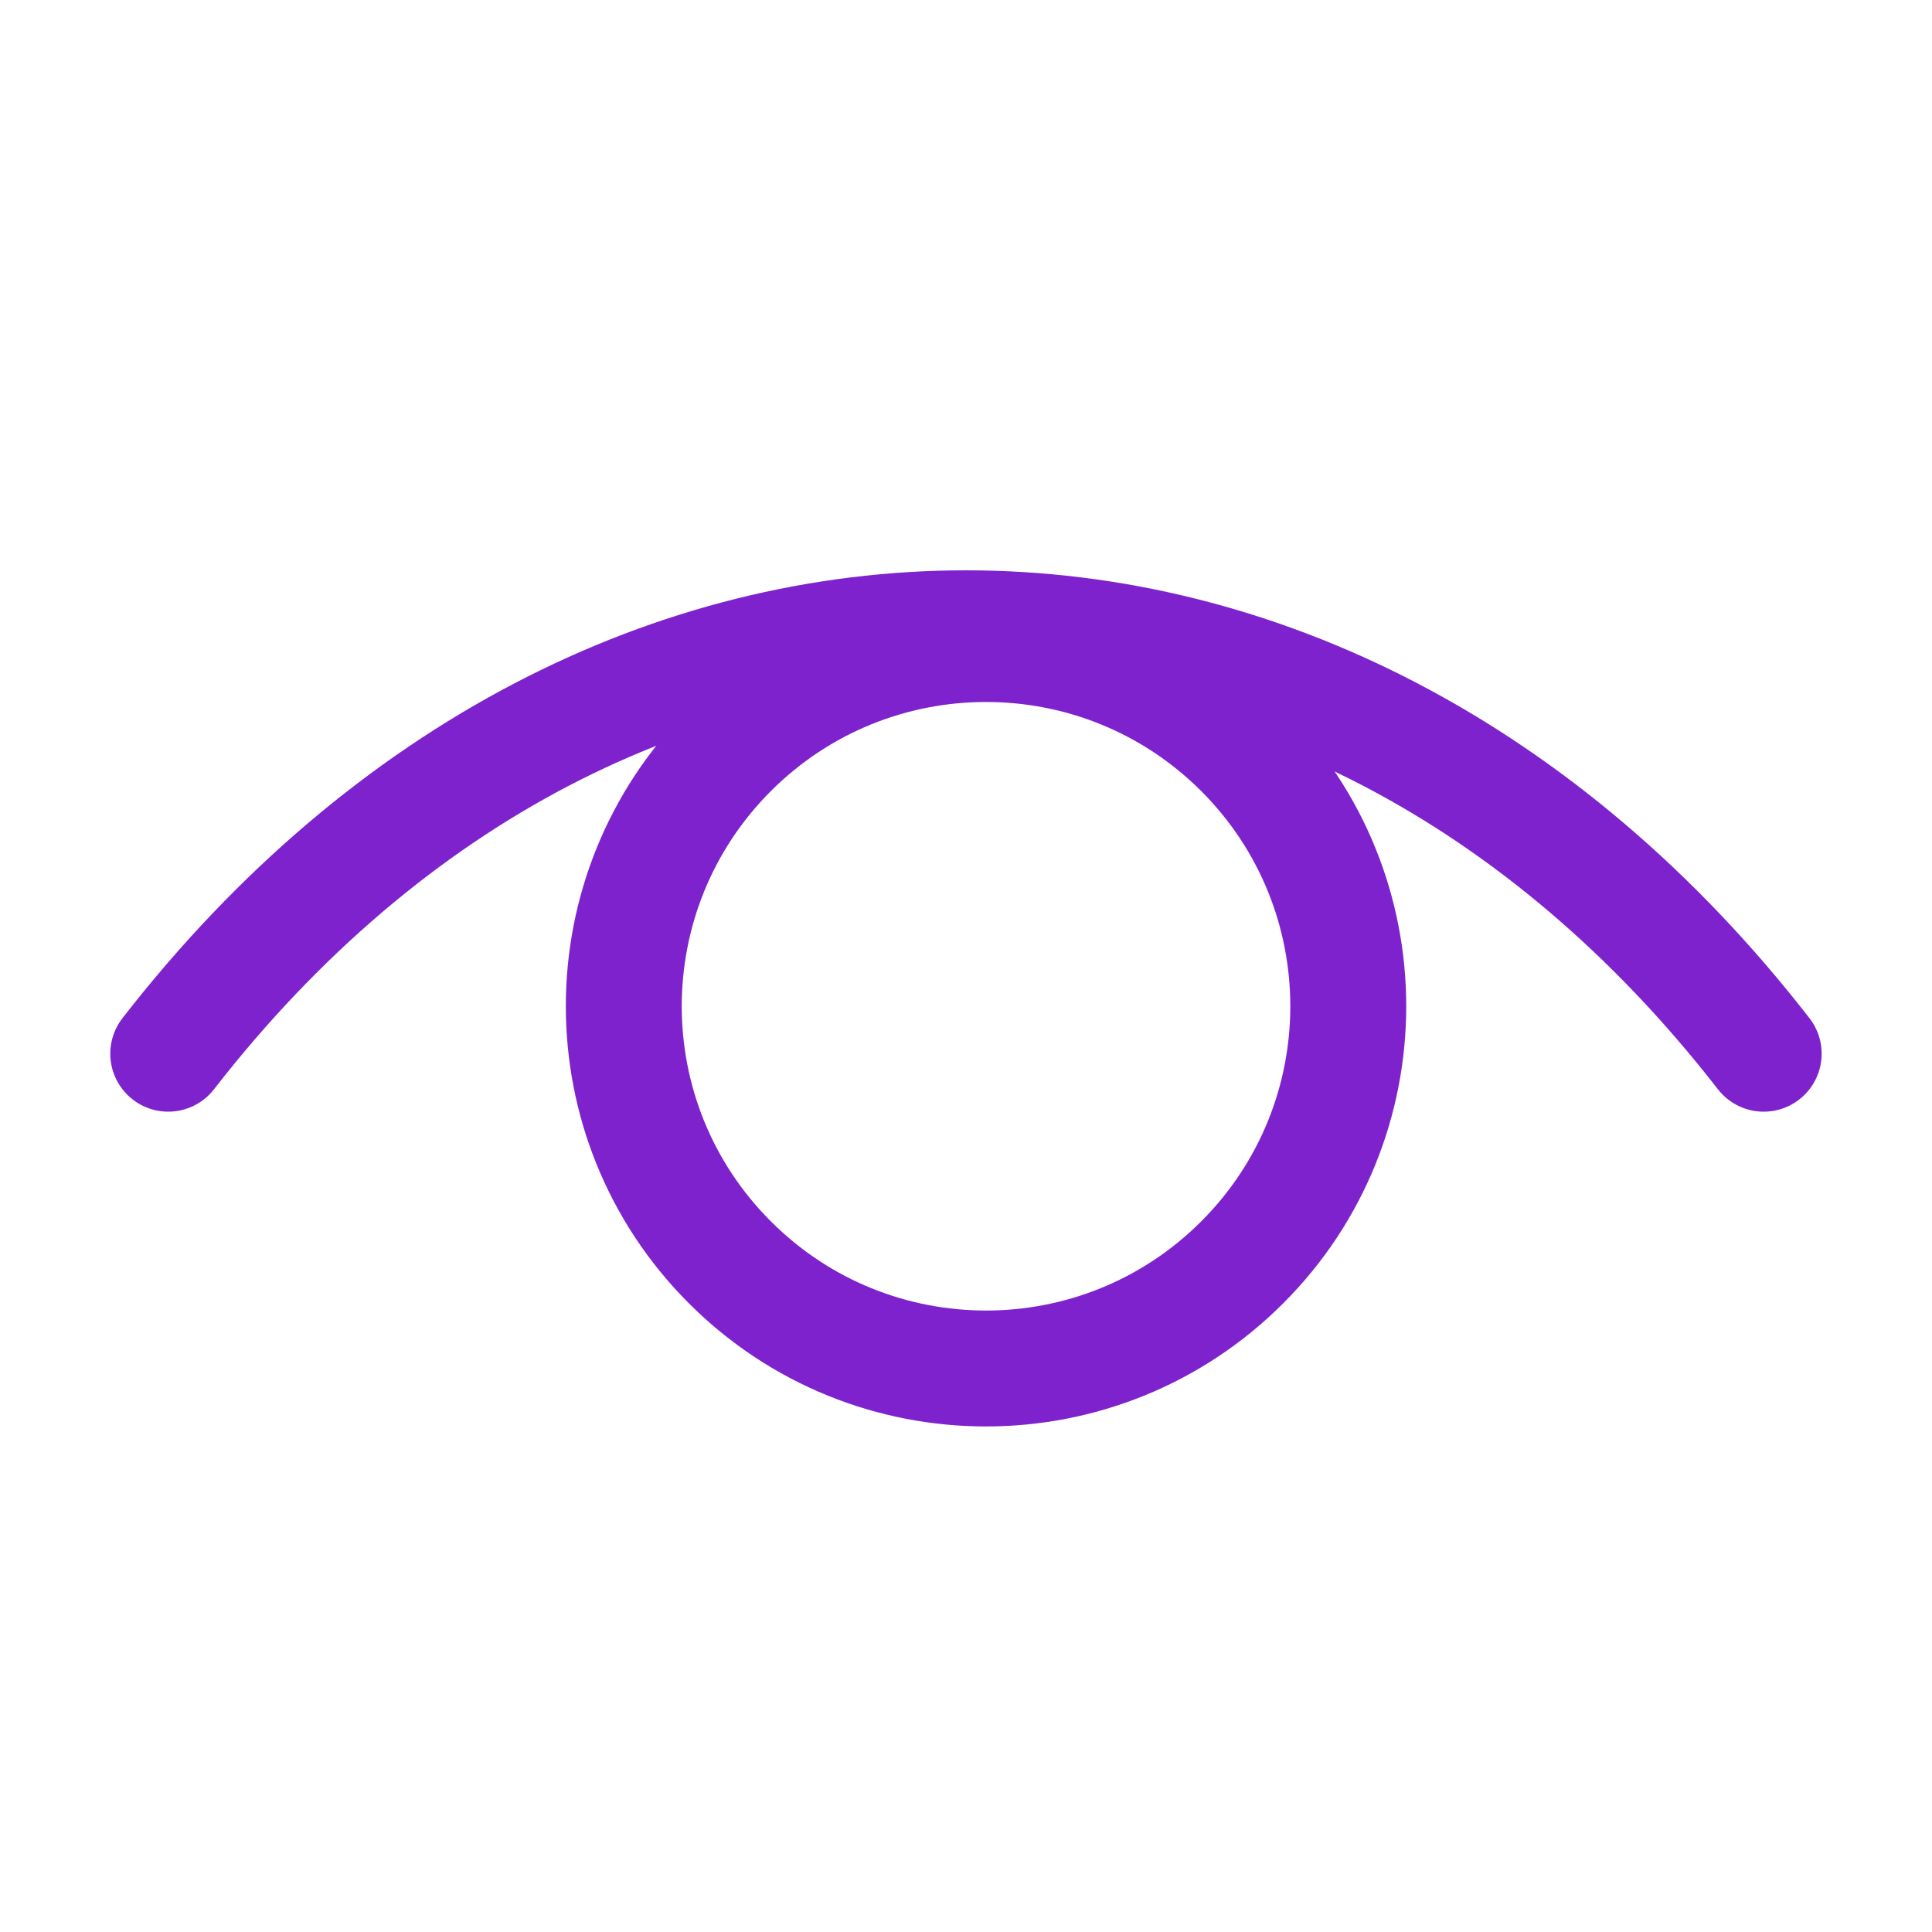 <svg width="25" height="25" viewBox="0 0 25 25" fill="none" xmlns="http://www.w3.org/2000/svg">
  <path d="M2.177 13.635C7.878 6.295 17.121 6.295 22.822 13.635" stroke="#7e22ce" stroke-width="1.5" stroke-linecap="round" stroke-linejoin="round"/>
  <path d="M16.074 9.706C17.904 11.537 17.904 14.505 16.074 16.335C14.243 18.166 11.275 18.166 9.445 16.335C7.614 14.505 7.614 11.537 9.445 9.706C11.275 7.876 14.243 7.876 16.074 9.706" stroke="#7e22ce" stroke-width="1.5" stroke-linecap="round" stroke-linejoin="round"/>
</svg>
